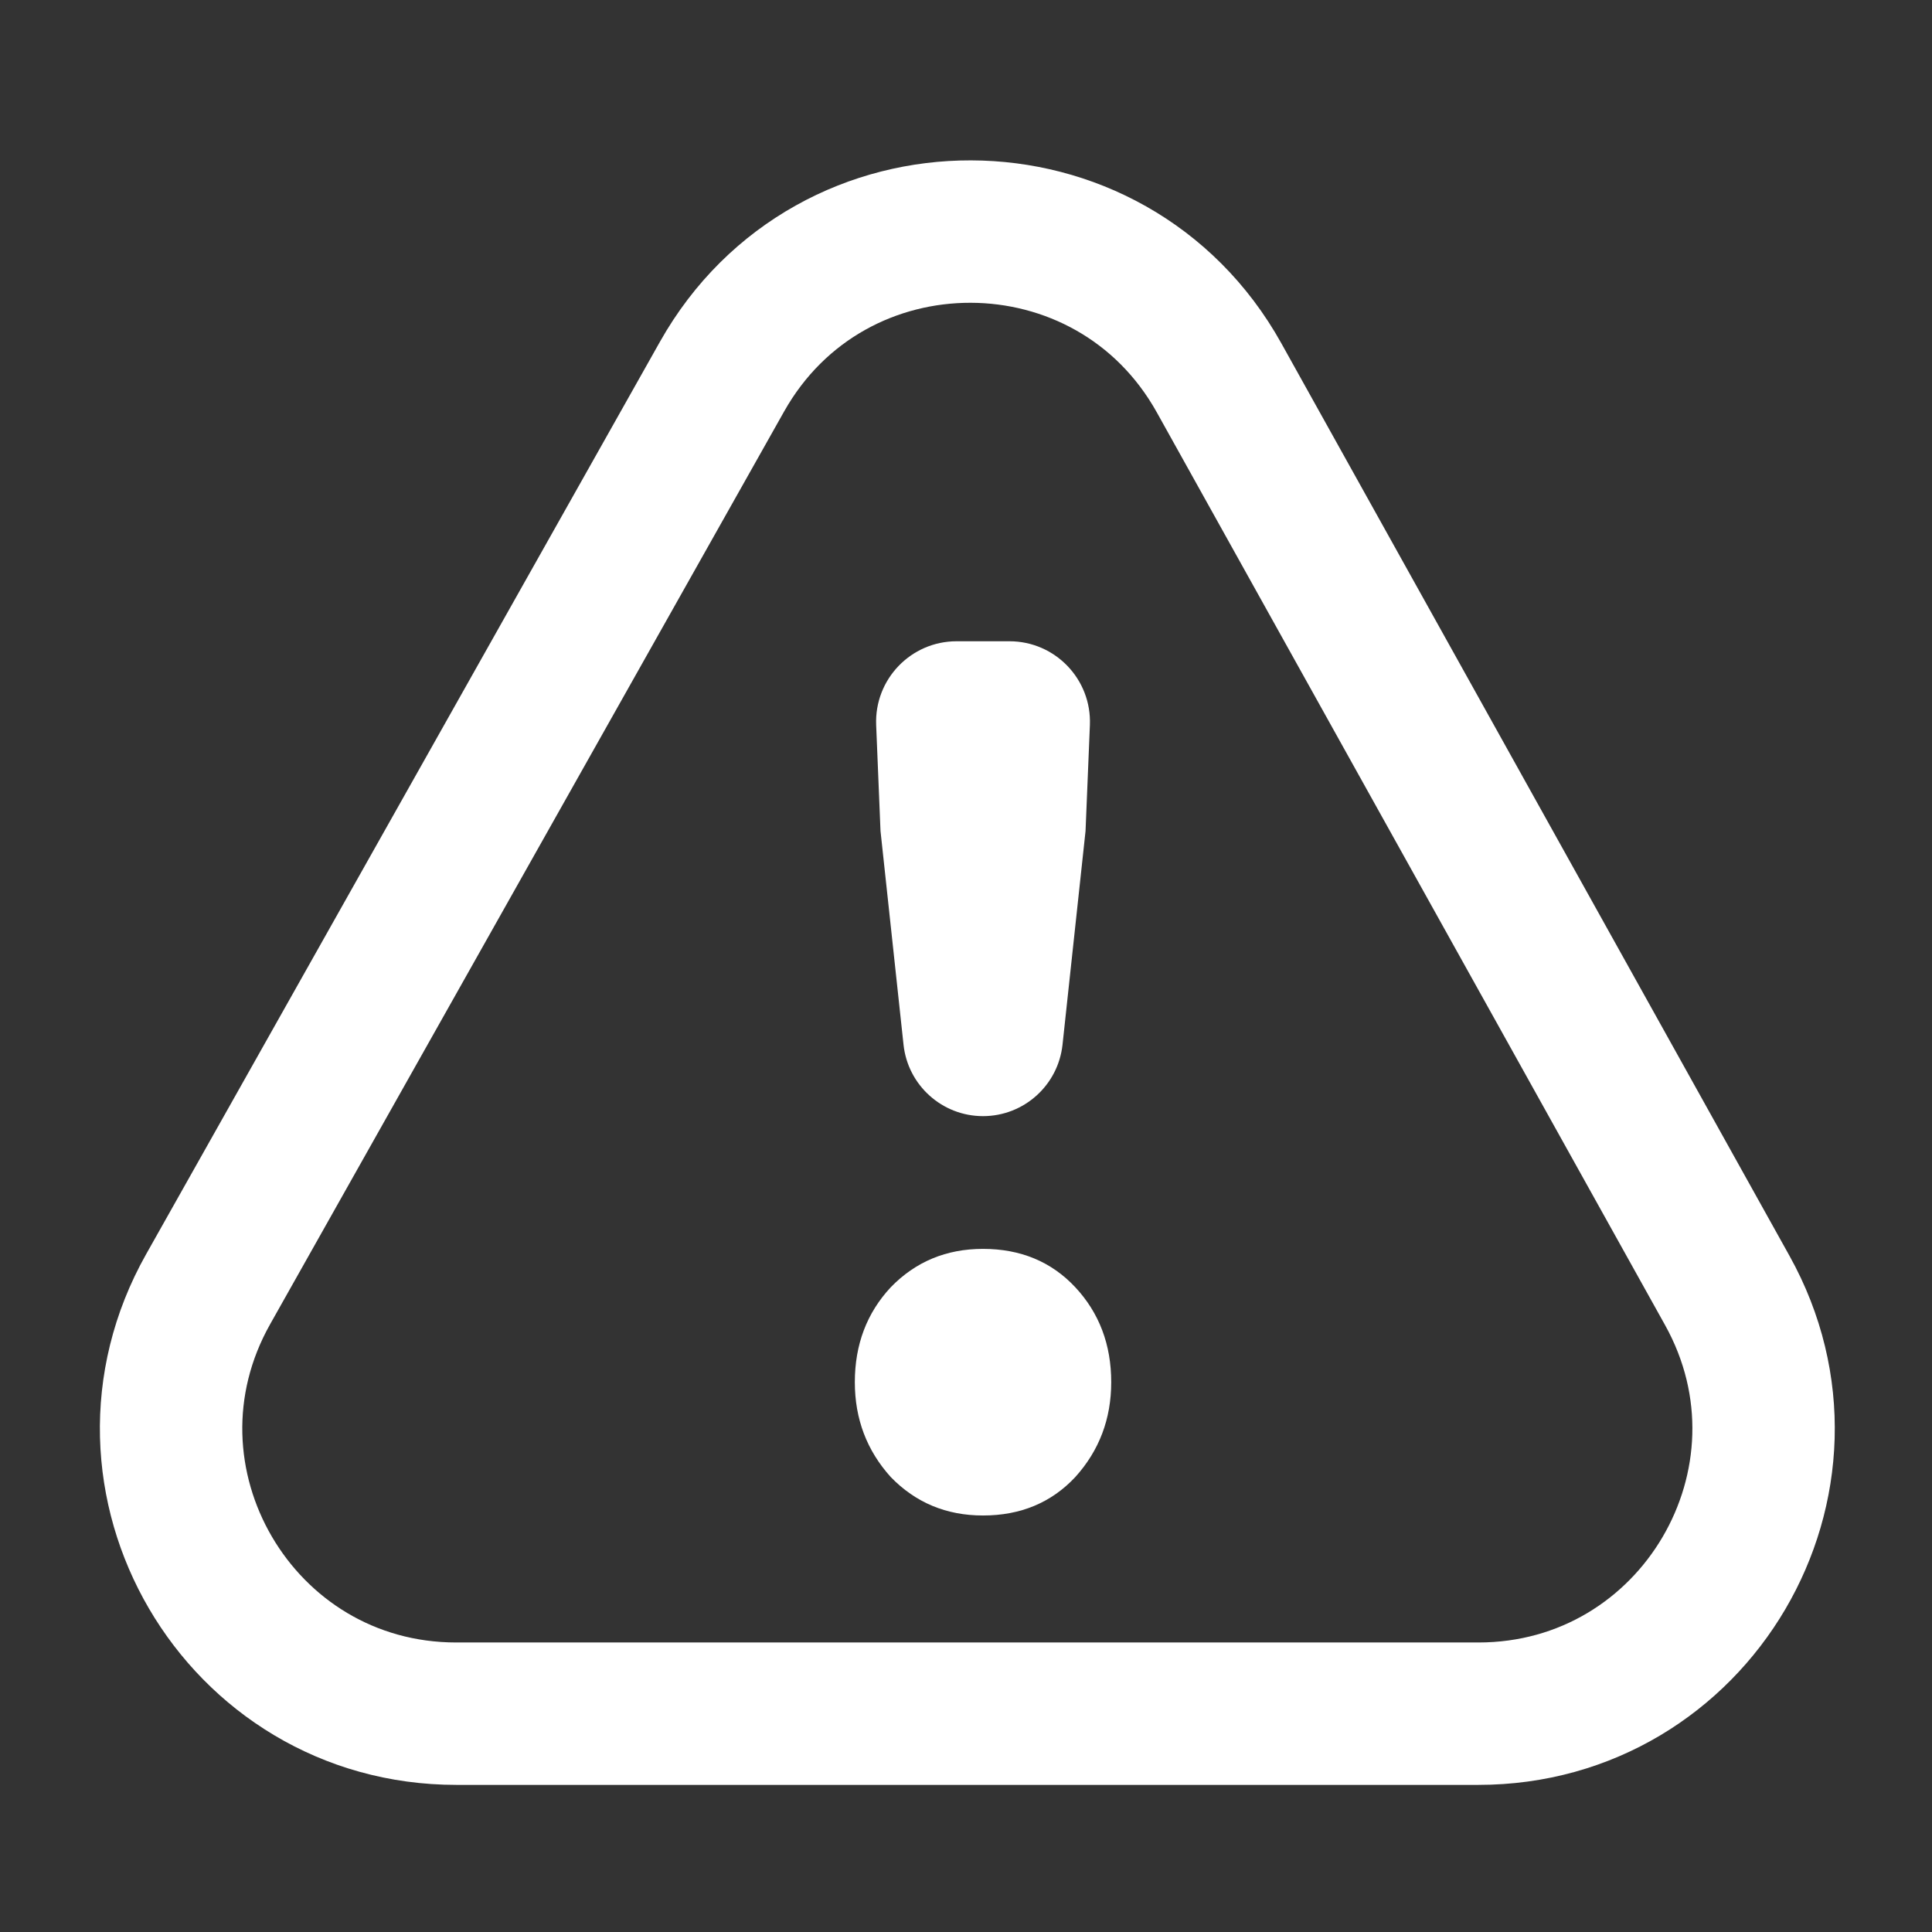 <svg width="24" height="24" viewBox="0 0 24 24" fill="none" xmlns="http://www.w3.org/2000/svg">
<rect x="0" y="0" width="24" height="24" fill="#333333" stroke="none"/>
<path d="M5.669 21.288C2.962 21.288 1.257 18.372 2.586 16.014L8.969 4.679C10.326 2.269 13.798 2.278 15.144 4.694L21.456 16.029C22.769 18.387 21.064 21.288 18.364 21.288L5.669 21.288Z" stroke="white" stroke-width="1.769"/>
<path d="M12.211 13.865C11.704 13.865 11.278 13.482 11.224 12.978L10.938 10.323L10.884 9.007C10.861 8.439 11.315 7.966 11.883 7.966H12.54C13.108 7.966 13.562 8.439 13.539 9.007L13.485 10.323L13.199 12.978C13.144 13.482 12.719 13.865 12.211 13.865ZM12.211 18.826C11.755 18.826 11.373 18.666 11.065 18.348C10.768 18.019 10.619 17.626 10.619 17.17C10.619 16.703 10.768 16.31 11.065 15.991C11.373 15.673 11.755 15.514 12.211 15.514C12.678 15.514 13.061 15.673 13.358 15.991C13.655 16.31 13.804 16.703 13.804 17.17C13.804 17.626 13.655 18.019 13.358 18.348C13.061 18.666 12.678 18.826 12.211 18.826Z" fill="white"/>
</svg>
